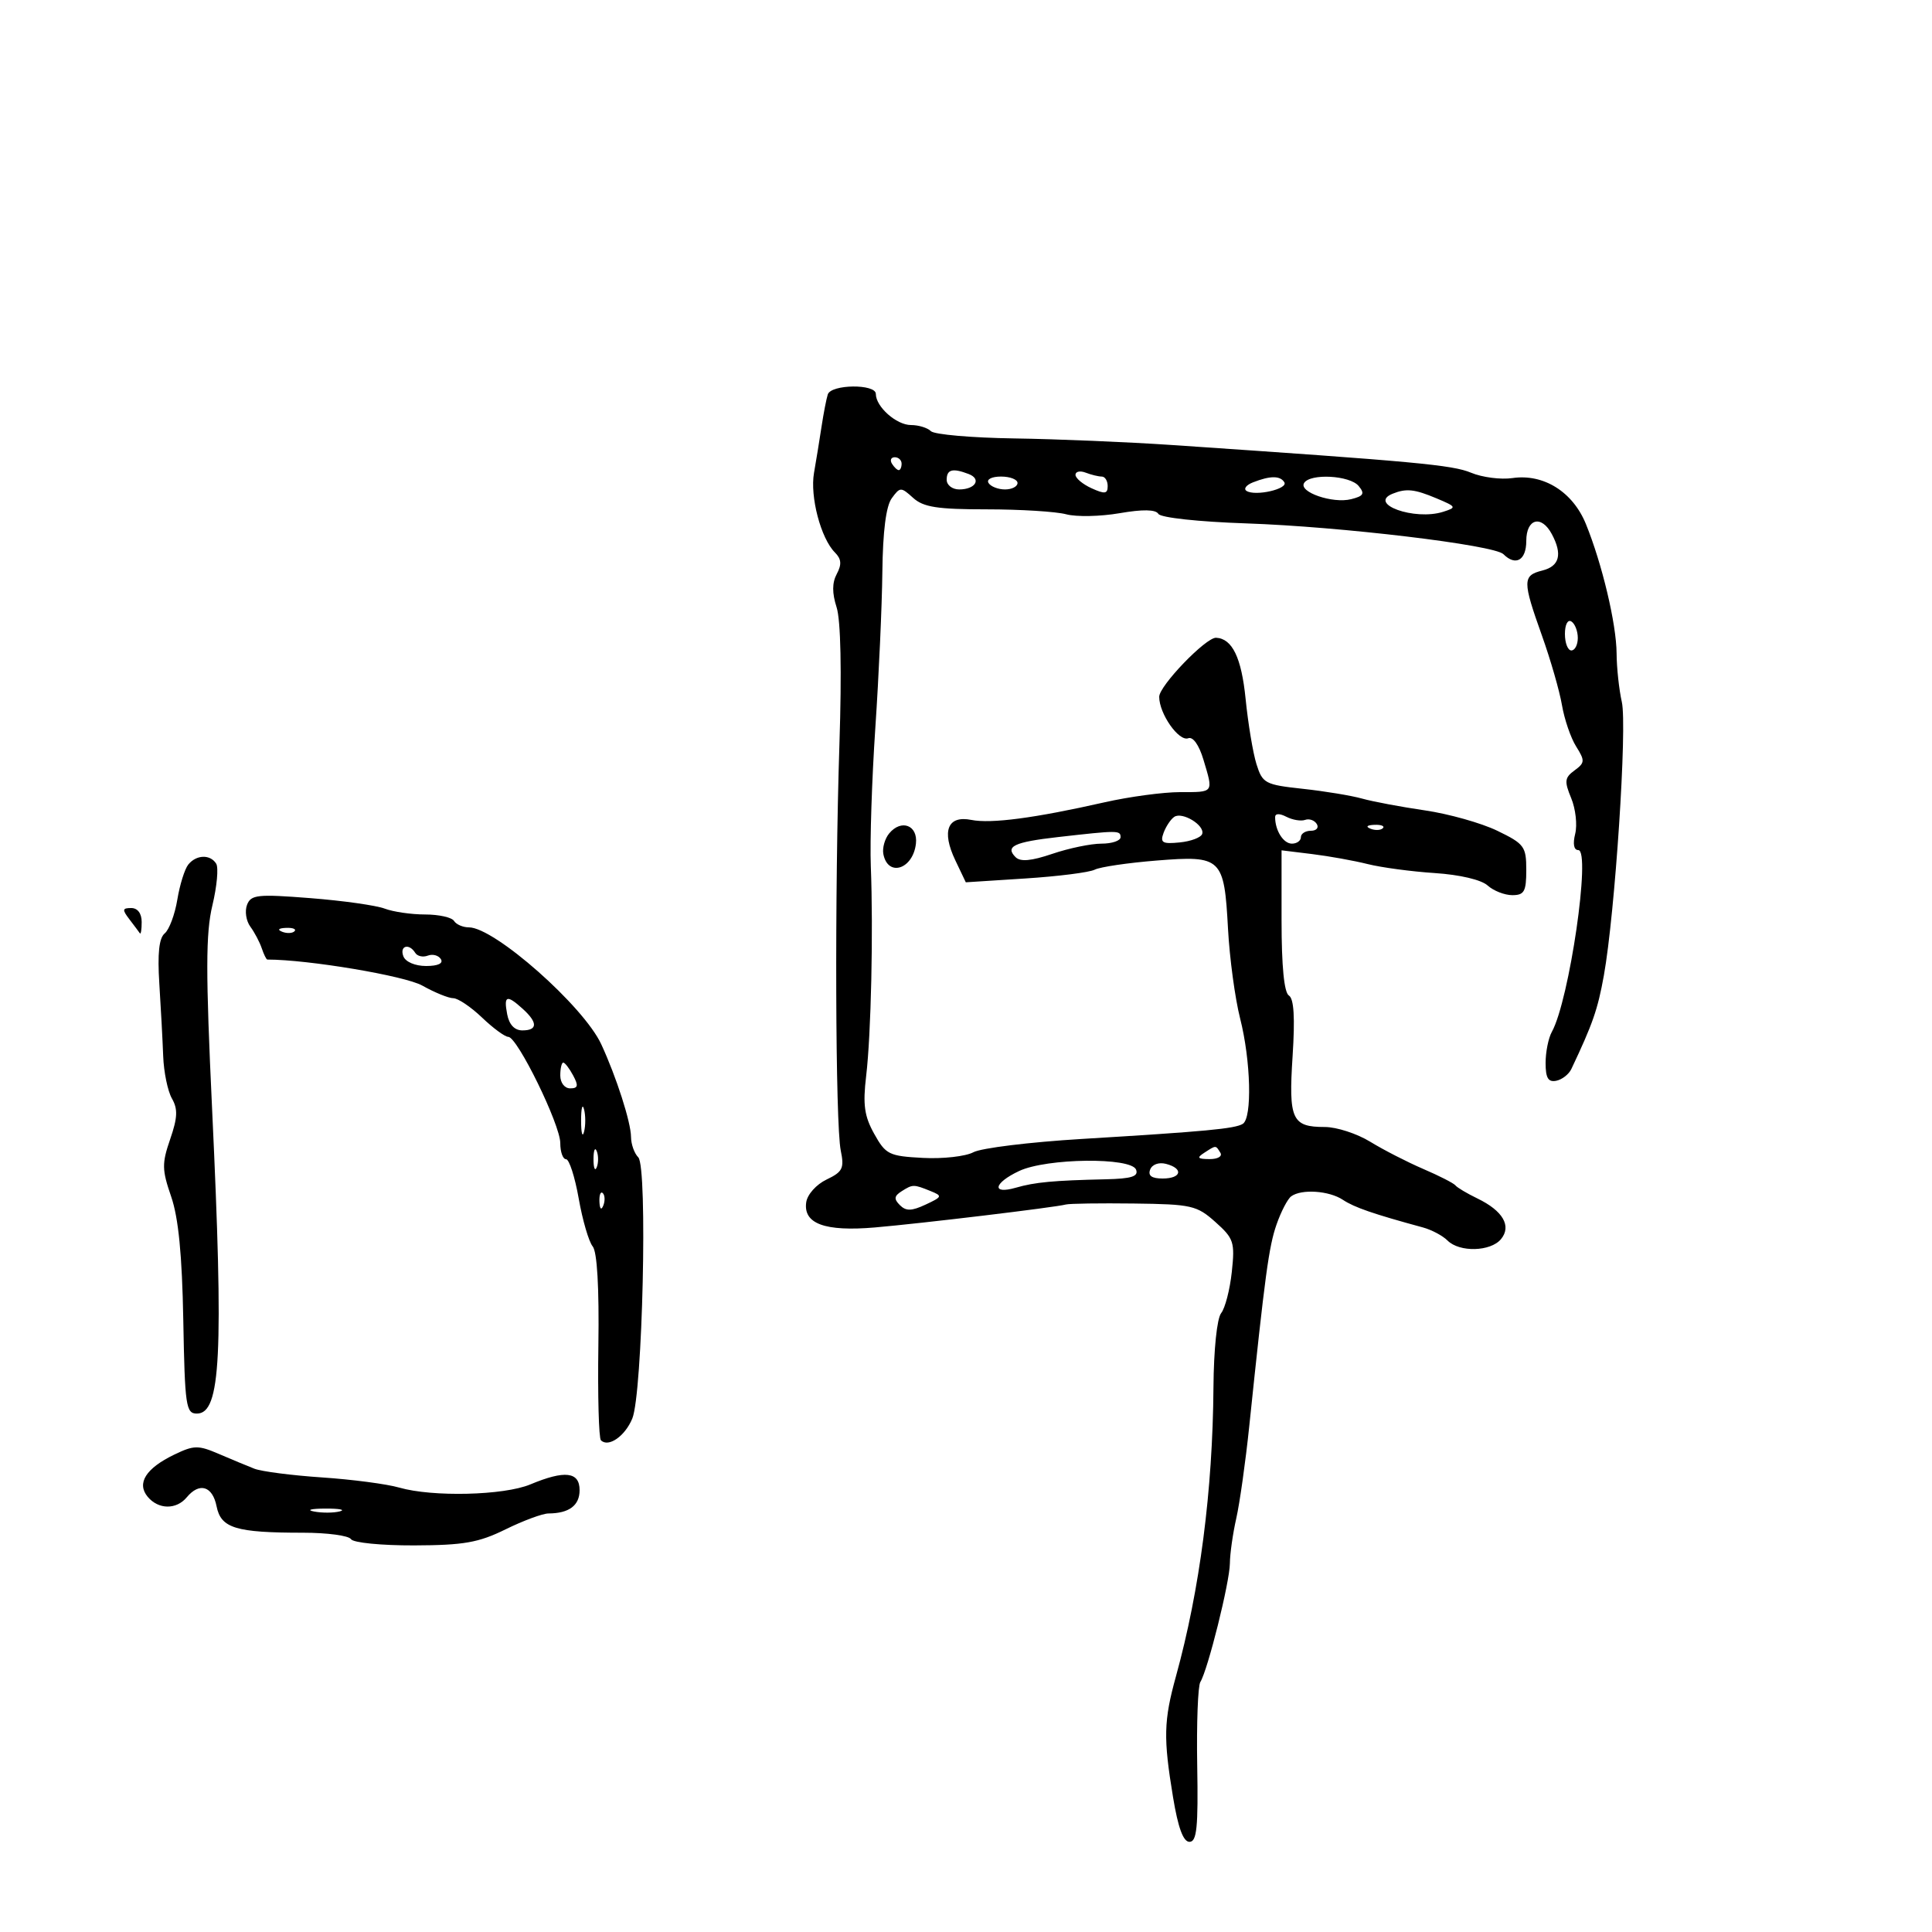 <svg xmlns="http://www.w3.org/2000/svg" width="300" height="300" viewBox="0 0 300 300" version="1.1">
	<path d="M 128.537 61.250 C 128.317 61.938, 127.881 64.188, 127.568 66.250 C 127.256 68.313, 126.730 71.543, 126.399 73.429 C 125.753 77.115, 127.458 83.600, 129.649 85.792 C 130.652 86.795, 130.726 87.644, 129.937 89.118 C 129.202 90.491, 129.193 92.079, 129.907 94.299 C 130.552 96.305, 130.717 104.222, 130.348 115.500 C 129.597 138.493, 129.713 174.560, 130.551 178.648 C 131.119 181.415, 130.852 181.961, 128.349 183.158 C 126.755 183.919, 125.363 185.476, 125.189 186.692 C 124.713 190.024, 128.091 191.263, 135.842 190.599 C 143.056 189.980, 163.875 187.479, 165.500 187.036 C 166.050 186.886, 170.806 186.816, 176.070 186.882 C 185.018 186.992, 185.840 187.179, 188.725 189.754 C 191.584 192.307, 191.770 192.875, 191.274 197.504 C 190.979 200.252, 190.235 203.132, 189.619 203.904 C 188.973 204.715, 188.469 209.575, 188.426 215.404 C 188.308 231.465, 186.310 246.860, 182.601 260.299 C 180.696 267.198, 180.631 269.882, 182.147 279.057 C 182.932 283.815, 183.736 286, 184.700 286 C 185.842 286, 186.069 283.766, 185.903 274.148 C 185.791 267.630, 186.009 261.794, 186.389 261.180 C 187.557 259.290, 190.952 245.662, 190.976 242.764 C 190.989 241.260, 191.436 238.110, 191.969 235.764 C 192.501 233.419, 193.406 227, 193.979 221.500 C 196.444 197.852, 197.024 193.569, 198.223 190.131 C 198.919 188.134, 199.942 186.169, 200.495 185.765 C 202.098 184.594, 206.381 184.884, 208.527 186.310 C 210.295 187.484, 213.235 188.499, 220.953 190.597 C 222.303 190.964, 224.022 191.879, 224.775 192.632 C 226.630 194.487, 231.455 194.361, 233.070 192.416 C 234.754 190.386, 233.380 188.014, 229.408 186.096 C 227.808 185.323, 226.275 184.411, 226 184.068 C 225.725 183.725, 223.475 182.575, 221 181.513 C 218.525 180.450, 214.821 178.550, 212.770 177.291 C 210.718 176.031, 207.546 175, 205.720 175 C 200.606 175, 200.076 173.838, 200.712 164.018 C 201.101 158.012, 200.922 155.070, 200.139 154.586 C 199.400 154.129, 199 150.049, 199 142.960 L 199 132.038 203.750 132.620 C 206.363 132.941, 210.242 133.639, 212.370 134.172 C 214.499 134.705, 219.187 135.334, 222.790 135.569 C 226.671 135.823, 230.015 136.609, 230.998 137.499 C 231.911 138.324, 233.635 139, 234.829 139 C 236.687 139, 237 138.436, 237 135.089 C 237 131.443, 236.695 131.031, 232.498 128.999 C 230.023 127.801, 224.960 126.376, 221.248 125.834 C 217.537 125.292, 213.150 124.468, 211.500 124.003 C 209.850 123.539, 205.709 122.856, 202.297 122.486 C 196.435 121.851, 196.039 121.641, 195.105 118.657 C 194.561 116.921, 193.801 112.353, 193.415 108.506 C 192.775 102.114, 191.341 99.151, 188.832 99.032 C 187.259 98.957, 180 106.492, 180 108.199 C 180 110.837, 183.056 115.193, 184.514 114.633 C 185.243 114.353, 186.188 115.685, 186.866 117.949 C 188.430 123.166, 188.549 123, 183.250 123 C 180.637 123, 175.349 123.713, 171.500 124.584 C 160.679 127.034, 153.900 127.930, 150.833 127.317 C 147.142 126.578, 146.168 129.032, 148.343 133.592 L 149.969 137.003 159.225 136.408 C 164.315 136.081, 169.160 135.466, 169.990 135.042 C 170.821 134.618, 175.153 133.980, 179.617 133.623 C 189.701 132.818, 190.089 133.191, 190.686 144.247 C 190.931 148.786, 191.777 155.040, 192.566 158.144 C 194.232 164.702, 194.456 173.600, 192.979 174.513 C 191.757 175.268, 187.208 175.694, 167.929 176.859 C 159.914 177.343, 152.365 178.269, 151.152 178.918 C 149.940 179.567, 146.408 179.964, 143.305 179.799 C 138.039 179.520, 137.534 179.270, 135.749 176.067 C 134.210 173.306, 133.966 171.544, 134.497 167.067 C 135.263 160.623, 135.617 144.624, 135.219 134.500 C 135.067 130.650, 135.384 120.975, 135.922 113 C 136.461 105.025, 136.951 94.161, 137.011 88.858 C 137.084 82.501, 137.581 78.588, 138.470 77.372 C 139.765 75.600, 139.898 75.598, 141.789 77.309 C 143.386 78.754, 145.547 79.091, 153.226 79.091 C 158.433 79.091, 163.982 79.436, 165.558 79.857 C 167.134 80.279, 170.856 80.204, 173.829 79.692 C 177.457 79.067, 179.445 79.101, 179.874 79.796 C 180.238 80.385, 186.121 81.022, 193.507 81.272 C 208.192 81.771, 232.014 84.622, 233.450 86.053 C 235.354 87.951, 237 86.999, 237 84 C 237 80.525, 239.339 79.896, 240.965 82.934 C 242.644 86.072, 242.165 87.920, 239.500 88.589 C 236.405 89.366, 236.400 90.200, 239.431 98.690 C 240.768 102.436, 242.169 107.300, 242.543 109.500 C 242.918 111.700, 243.908 114.588, 244.745 115.917 C 246.128 118.117, 246.106 118.449, 244.495 119.628 C 242.954 120.754, 242.887 121.312, 243.976 123.941 C 244.664 125.602, 244.942 128.095, 244.594 129.481 C 244.202 131.041, 244.385 132, 245.073 132 C 247.078 132, 243.681 155.348, 240.965 160.236 C 240.434 161.191, 240 163.362, 240 165.060 C 240 167.387, 240.404 168.067, 241.643 167.823 C 242.546 167.645, 243.605 166.825, 243.996 166 C 247.316 158.994, 248.095 156.754, 249.042 151.500 C 250.785 141.822, 252.692 112.807, 251.836 109 C 251.402 107.075, 251.037 103.682, 251.024 101.460 C 250.997 96.903, 248.779 87.555, 246.254 81.361 C 244.218 76.365, 239.675 73.527, 234.848 74.236 C 233.043 74.500, 230.150 74.125, 228.417 73.401 C 225.537 72.197, 219.802 71.666, 182 69.103 C 175.125 68.637, 164.101 68.176, 157.501 68.079 C 150.902 67.982, 145.074 67.474, 144.551 66.951 C 144.028 66.428, 142.635 66, 141.455 66 C 139.201 66, 136 63.166, 136 61.171 C 136 59.583, 129.047 59.656, 128.537 61.250 M 138.500 72 C 138.840 72.550, 139.316 73, 139.559 73 C 139.802 73, 140 72.550, 140 72 C 140 71.450, 139.523 71, 138.941 71 C 138.359 71, 138.160 71.450, 138.500 72 M 147 74.500 C 147 75.325, 147.873 76, 148.941 76 C 151.456 76, 152.448 74.386, 150.412 73.605 C 147.916 72.647, 147 72.887, 147 74.500 M 167 73.732 C 167 74.253, 168.125 75.192, 169.500 75.818 C 171.553 76.753, 172 76.693, 172 75.479 C 172 74.665, 171.587 74, 171.082 74 C 170.577 74, 169.452 73.727, 168.582 73.393 C 167.712 73.059, 167 73.212, 167 73.732 M 153.500 75 C 153.840 75.550, 154.991 76, 156.059 76 C 157.127 76, 158 75.550, 158 75 C 158 74.450, 156.848 74, 155.441 74 C 153.990 74, 153.149 74.433, 153.500 75 M 194.566 74.898 C 193.503 75.314, 193.055 75.916, 193.572 76.236 C 194.961 77.094, 200.067 75.918, 199.429 74.886 C 198.786 73.845, 197.246 73.849, 194.566 74.898 M 202.499 75.002 C 201.630 76.408, 206.934 78.233, 209.799 77.514 C 211.750 77.025, 211.959 76.656, 210.966 75.459 C 209.595 73.808, 203.442 73.476, 202.499 75.002 M 216.250 76.662 C 212.332 78.243, 219.662 80.877, 224.080 79.475 C 226.225 78.794, 226.175 78.693, 223.052 77.380 C 219.642 75.946, 218.360 75.811, 216.250 76.662 M 243 98.441 C 243 99.848, 243.450 101, 244 101 C 244.550 101, 245 100.127, 245 99.059 C 245 97.991, 244.550 96.840, 244 96.500 C 243.433 96.149, 243 96.990, 243 98.441 M 182.338 126.842 C 181.797 127.204, 181.053 128.316, 180.684 129.313 C 180.114 130.857, 180.485 131.079, 183.180 130.813 C 184.921 130.641, 186.494 130.046, 186.676 129.492 C 187.113 128.155, 183.591 126.003, 182.338 126.842 M 198 126.883 C 198 128.967, 199.287 131, 200.607 131 C 201.373 131, 202 130.550, 202 130 C 202 129.450, 202.702 129, 203.559 129 C 204.416 129, 204.825 128.526, 204.467 127.947 C 204.110 127.368, 203.295 127.082, 202.658 127.312 C 202.021 127.542, 200.713 127.325, 199.750 126.830 C 198.678 126.278, 198 126.299, 198 126.883 M 138.075 129.409 C 137.393 130.231, 136.985 131.676, 137.167 132.619 C 137.869 136.237, 141.771 134.986, 142.225 130.997 C 142.550 128.139, 139.954 127.146, 138.075 129.409 M 212.813 128.683 C 213.534 128.972, 214.397 128.936, 214.729 128.604 C 215.061 128.272, 214.471 128.036, 213.417 128.079 C 212.252 128.127, 212.015 128.364, 212.813 128.683 M 164.234 129.986 C 157.470 130.755, 156.037 131.437, 157.697 133.097 C 158.448 133.848, 160.127 133.697, 163.415 132.580 C 165.975 131.711, 169.404 131, 171.035 131 C 172.666 131, 174 130.550, 174 130 C 174 128.919, 173.624 128.918, 164.234 129.986 M 29.236 134.250 C 28.680 134.938, 27.915 137.387, 27.535 139.692 C 27.155 141.998, 26.273 144.358, 25.576 144.937 C 24.695 145.668, 24.440 148.053, 24.740 152.745 C 24.978 156.460, 25.248 161.525, 25.340 164 C 25.433 166.475, 26.043 169.435, 26.697 170.577 C 27.635 172.216, 27.577 173.548, 26.425 176.892 C 25.124 180.669, 25.141 181.640, 26.581 185.815 C 27.712 189.096, 28.276 194.844, 28.461 205 C 28.704 218.336, 28.874 219.500, 30.572 219.500 C 34.286 219.500, 34.738 210.459, 32.935 172.217 C 31.932 150.926, 31.940 144.918, 32.980 140.585 C 33.686 137.642, 33.952 134.732, 33.573 134.117 C 32.655 132.632, 30.488 132.699, 29.236 134.250 M 38.358 140.508 C 37.986 141.478, 38.216 142.998, 38.870 143.886 C 39.523 144.774, 40.322 146.287, 40.646 147.250 C 40.969 148.213, 41.358 149, 41.511 149 C 47.852 149, 62.869 151.522, 65.574 153.042 C 67.492 154.119, 69.655 155, 70.382 155 C 71.109 155, 73.116 156.350, 74.843 158 C 76.569 159.650, 78.405 161, 78.923 161 C 80.332 161, 87 174.623, 87 177.501 C 87 178.876, 87.402 180, 87.893 180 C 88.384 180, 89.271 182.750, 89.863 186.111 C 90.455 189.472, 91.430 192.813, 92.030 193.537 C 92.728 194.377, 93.047 199.935, 92.915 208.947 C 92.802 216.699, 92.980 223.313, 93.311 223.645 C 94.471 224.804, 97.040 223.027, 98.180 220.276 C 99.779 216.419, 100.587 181.187, 99.111 179.711 C 98.500 179.100, 97.993 177.678, 97.985 176.550 C 97.969 174.259, 95.716 167.242, 93.366 162.161 C 90.622 156.228, 76.782 144, 72.812 144 C 71.880 144, 70.840 143.550, 70.500 143 C 70.160 142.450, 68.138 142, 66.006 142 C 63.874 142, 61.051 141.590, 59.732 141.088 C 58.413 140.587, 53.216 139.854, 48.184 139.461 C 39.976 138.818, 38.966 138.926, 38.358 140.508 M 20.095 142.750 C 20.831 143.713, 21.561 144.688, 21.717 144.917 C 21.873 145.146, 22 144.358, 22 143.167 C 22 141.835, 21.375 141, 20.378 141 C 18.989 141, 18.948 141.252, 20.095 142.750 M 43.813 144.683 C 44.534 144.972, 45.397 144.936, 45.729 144.604 C 46.061 144.272, 45.471 144.036, 44.417 144.079 C 43.252 144.127, 43.015 144.364, 43.813 144.683 M 62.638 148.500 C 62.970 149.365, 64.464 150, 66.166 150 C 68.005 150, 68.869 149.597, 68.458 148.932 C 68.095 148.344, 67.183 148.100, 66.431 148.388 C 65.679 148.677, 64.798 148.482, 64.473 147.956 C 63.519 146.413, 62.009 146.860, 62.638 148.500 M 78.755 157.500 C 79.064 159.113, 79.902 160, 81.117 160 C 83.497 160, 83.517 158.778, 81.171 156.655 C 78.679 154.400, 78.195 154.569, 78.755 157.500 M 87 167 C 87 168.131, 87.667 169, 88.535 169 C 89.760 169, 89.854 168.596, 89 167 C 88.411 165.900, 87.720 165, 87.465 165 C 87.209 165, 87 165.900, 87 167 M 90.232 174 C 90.232 175.925, 90.438 176.713, 90.689 175.750 C 90.941 174.787, 90.941 173.213, 90.689 172.250 C 90.438 171.287, 90.232 172.075, 90.232 174 M 92.158 180 C 92.158 181.375, 92.385 181.938, 92.662 181.250 C 92.940 180.563, 92.940 179.438, 92.662 178.750 C 92.385 178.063, 92.158 178.625, 92.158 180 M 187 179 C 185.793 179.780, 185.951 179.972, 187.809 179.985 C 189.097 179.993, 189.845 179.558, 189.500 179 C 188.757 177.798, 188.861 177.798, 187 179 M 158.250 181.833 C 154.267 183.706, 153.915 185.530, 157.750 184.423 C 160.712 183.568, 163.560 183.302, 171.719 183.118 C 175.704 183.028, 176.813 182.675, 176.410 181.625 C 175.661 179.673, 162.525 179.823, 158.250 181.833 M 178.596 181.611 C 178.230 182.565, 178.835 183, 180.531 183 C 183.460 183, 183.824 181.449, 181.065 180.727 C 179.946 180.435, 178.904 180.807, 178.596 181.611 M 140.008 184.974 C 138.838 185.713, 138.779 186.179, 139.731 187.131 C 140.684 188.084, 141.544 188.067, 143.723 187.051 C 146.323 185.839, 146.372 185.705, 144.500 184.948 C 141.852 183.879, 141.739 183.879, 140.008 184.974 M 93.079 186.583 C 93.127 187.748, 93.364 187.985, 93.683 187.188 C 93.972 186.466, 93.936 185.603, 93.604 185.271 C 93.272 184.939, 93.036 185.529, 93.079 186.583 M 27.061 225.871 C 22.648 227.998, 21.186 230.315, 22.930 232.416 C 24.588 234.413, 27.380 234.452, 29 232.500 C 30.967 230.130, 32.999 230.743, 33.629 233.896 C 34.310 237.301, 36.597 238, 47.066 238 C 50.815 238, 54.160 238.450, 54.500 239 C 54.842 239.553, 59.224 239.986, 64.309 239.969 C 72.011 239.943, 74.310 239.539, 78.500 237.478 C 81.250 236.125, 84.251 235.014, 85.168 235.009 C 88.367 234.992, 90 233.769, 90 231.393 C 90 228.528, 87.706 228.260, 82.346 230.500 C 78.241 232.215, 67.161 232.483, 61.993 230.992 C 60.072 230.438, 54.675 229.728, 50 229.414 C 45.325 229.100, 40.600 228.491, 39.500 228.060 C 38.400 227.630, 35.911 226.594, 33.970 225.760 C 30.782 224.389, 30.112 224.400, 27.061 225.871 M 48.762 234.707 C 50.006 234.946, 51.806 234.937, 52.762 234.687 C 53.718 234.437, 52.700 234.241, 50.500 234.252 C 48.300 234.263, 47.518 234.468, 48.762 234.707" stroke="none" fill="black" fill-rule="evenodd"/>
</svg>